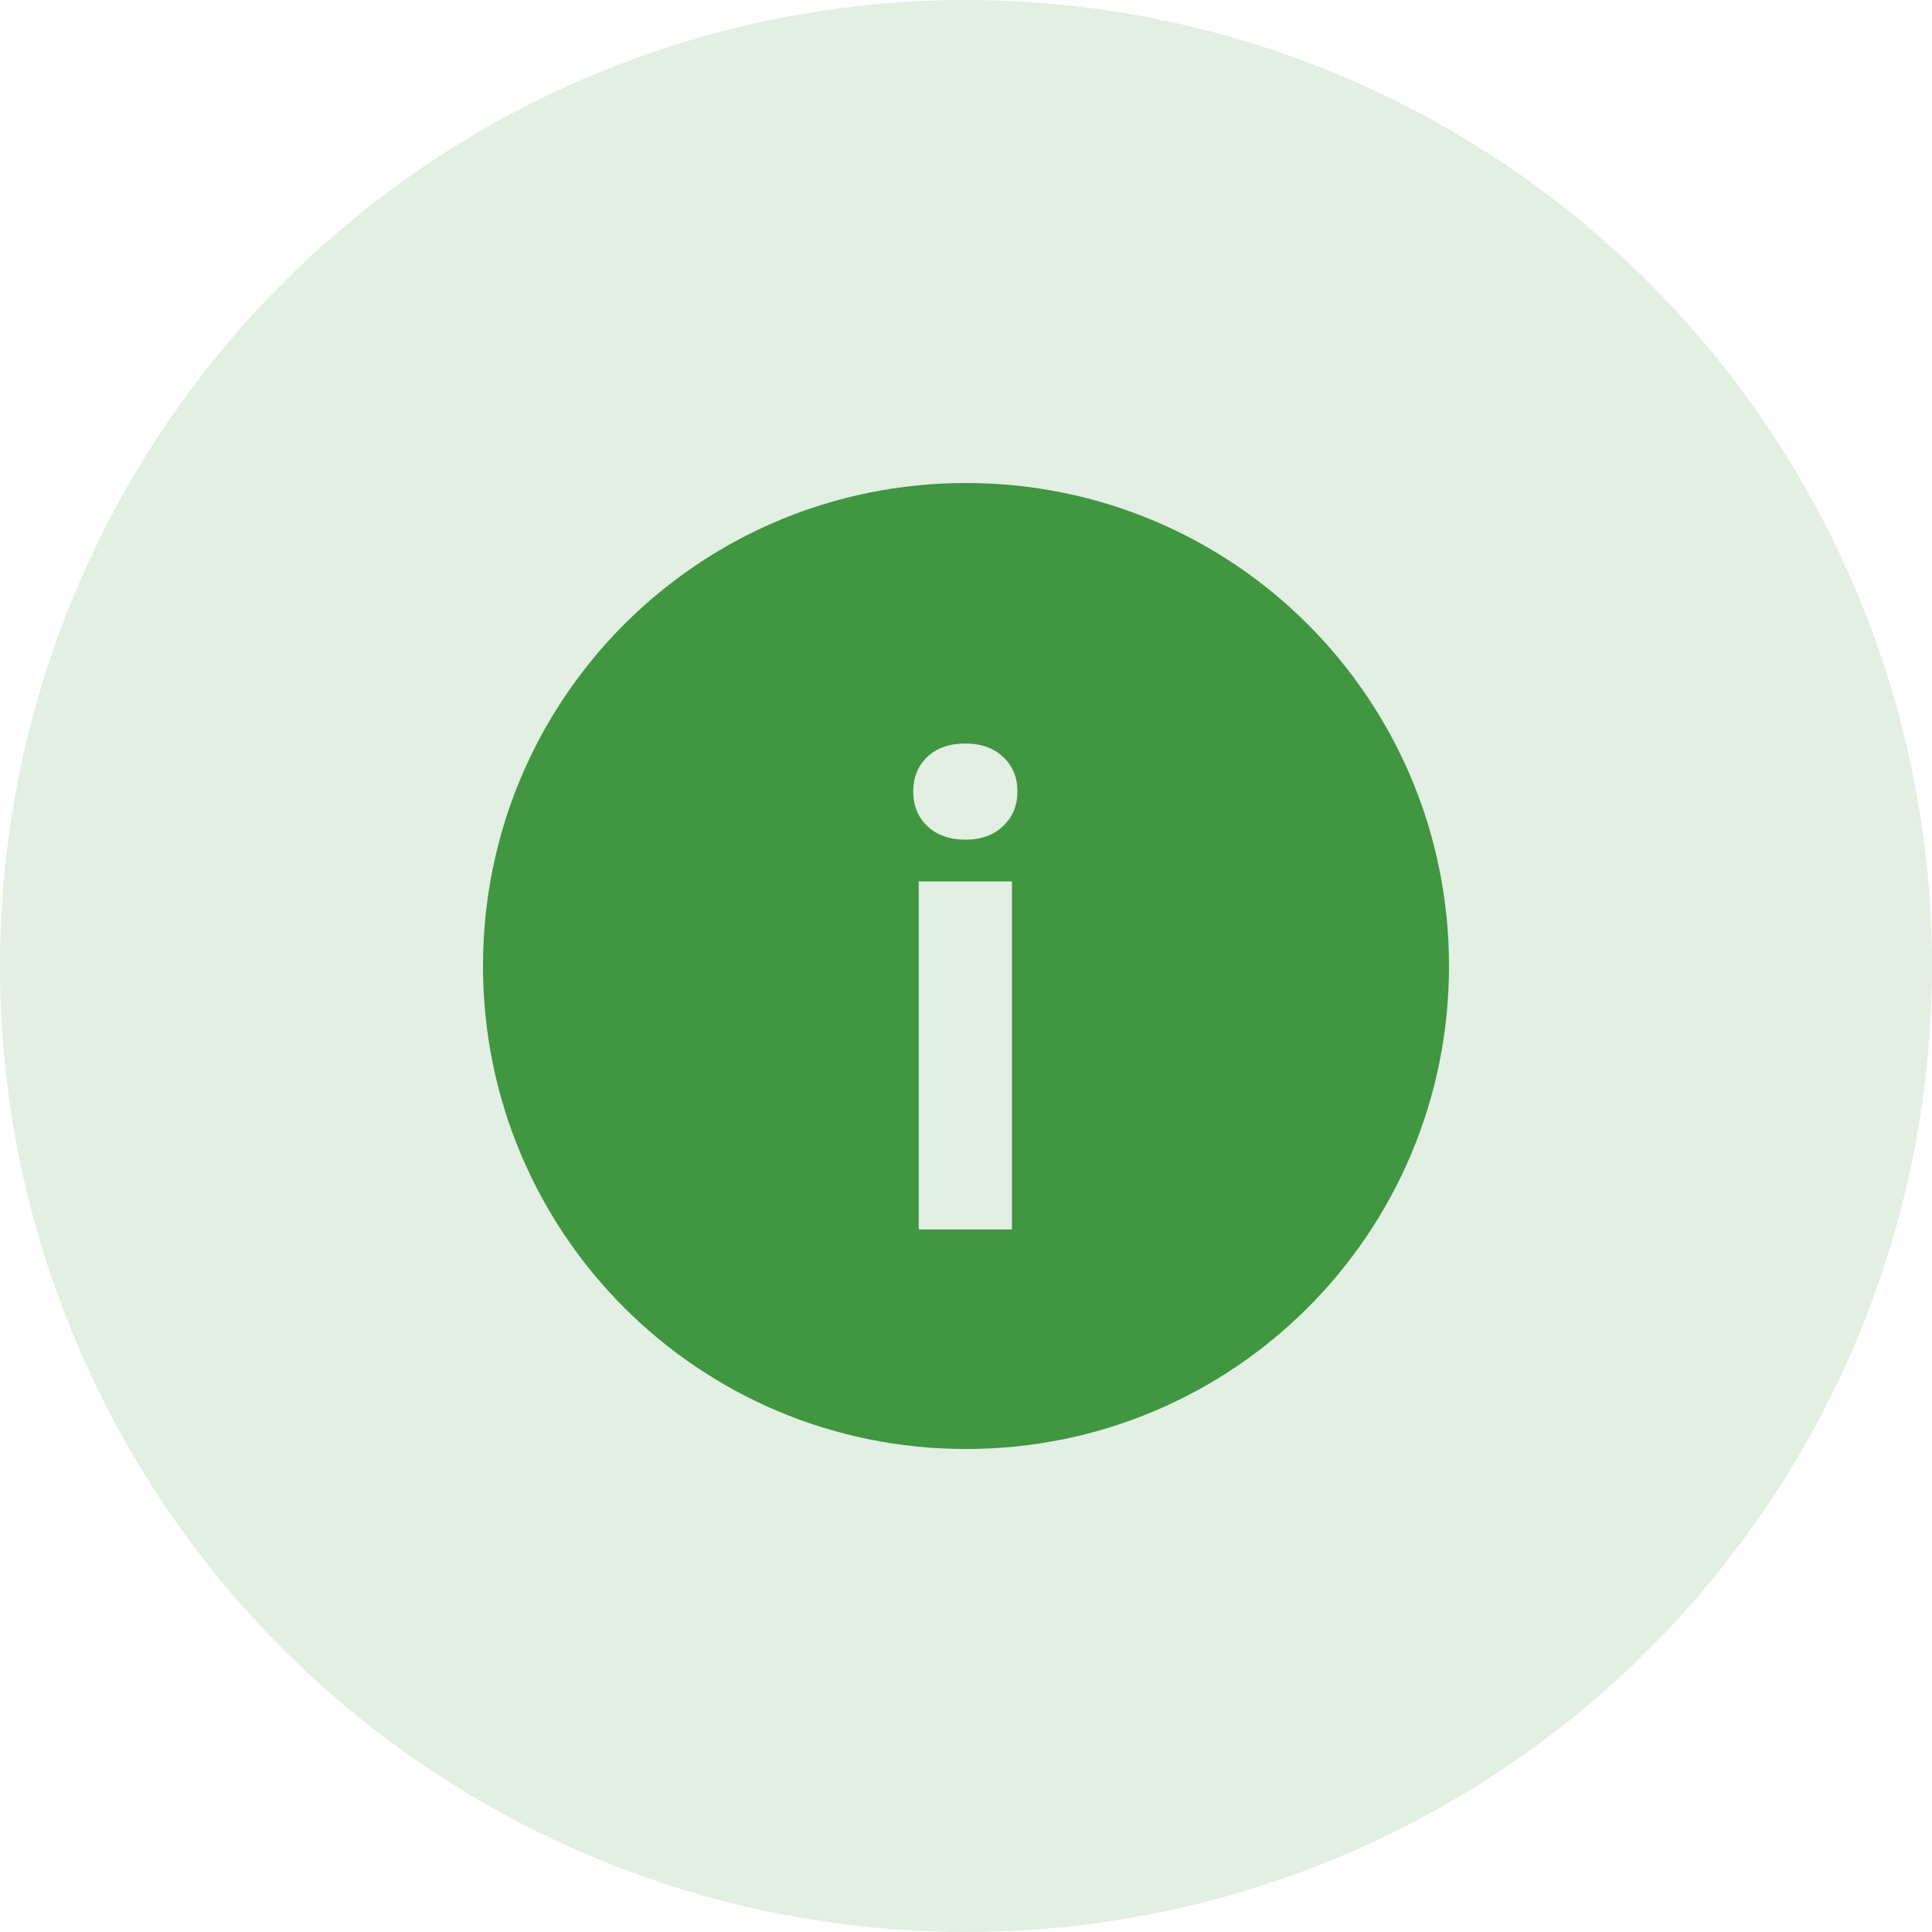 <svg width="32" height="32" viewBox="0 0 32 32" fill="none" xmlns="http://www.w3.org/2000/svg">
<circle opacity="0.15" cx="16" cy="16" r="16" fill="#419641"/>
<path fill-rule="evenodd" clip-rule="evenodd" d="M16 8C11.573 8 8 11.573 8 16C8 20.427 11.573 24 16 24C20.427 24 24 20.427 24 16C24 11.573 20.427 8 16 8ZM16.761 14.6V20.364H15.217V14.6H16.761ZM15.126 13.109C15.126 12.878 15.202 12.688 15.355 12.539C15.511 12.39 15.723 12.315 15.989 12.315C16.252 12.315 16.461 12.39 16.617 12.539C16.774 12.688 16.852 12.878 16.852 13.109C16.852 13.343 16.772 13.535 16.612 13.684C16.456 13.833 16.248 13.908 15.989 13.908C15.73 13.908 15.52 13.833 15.36 13.684C15.204 13.535 15.126 13.343 15.126 13.109Z" fill="#419641"/>
</svg>
